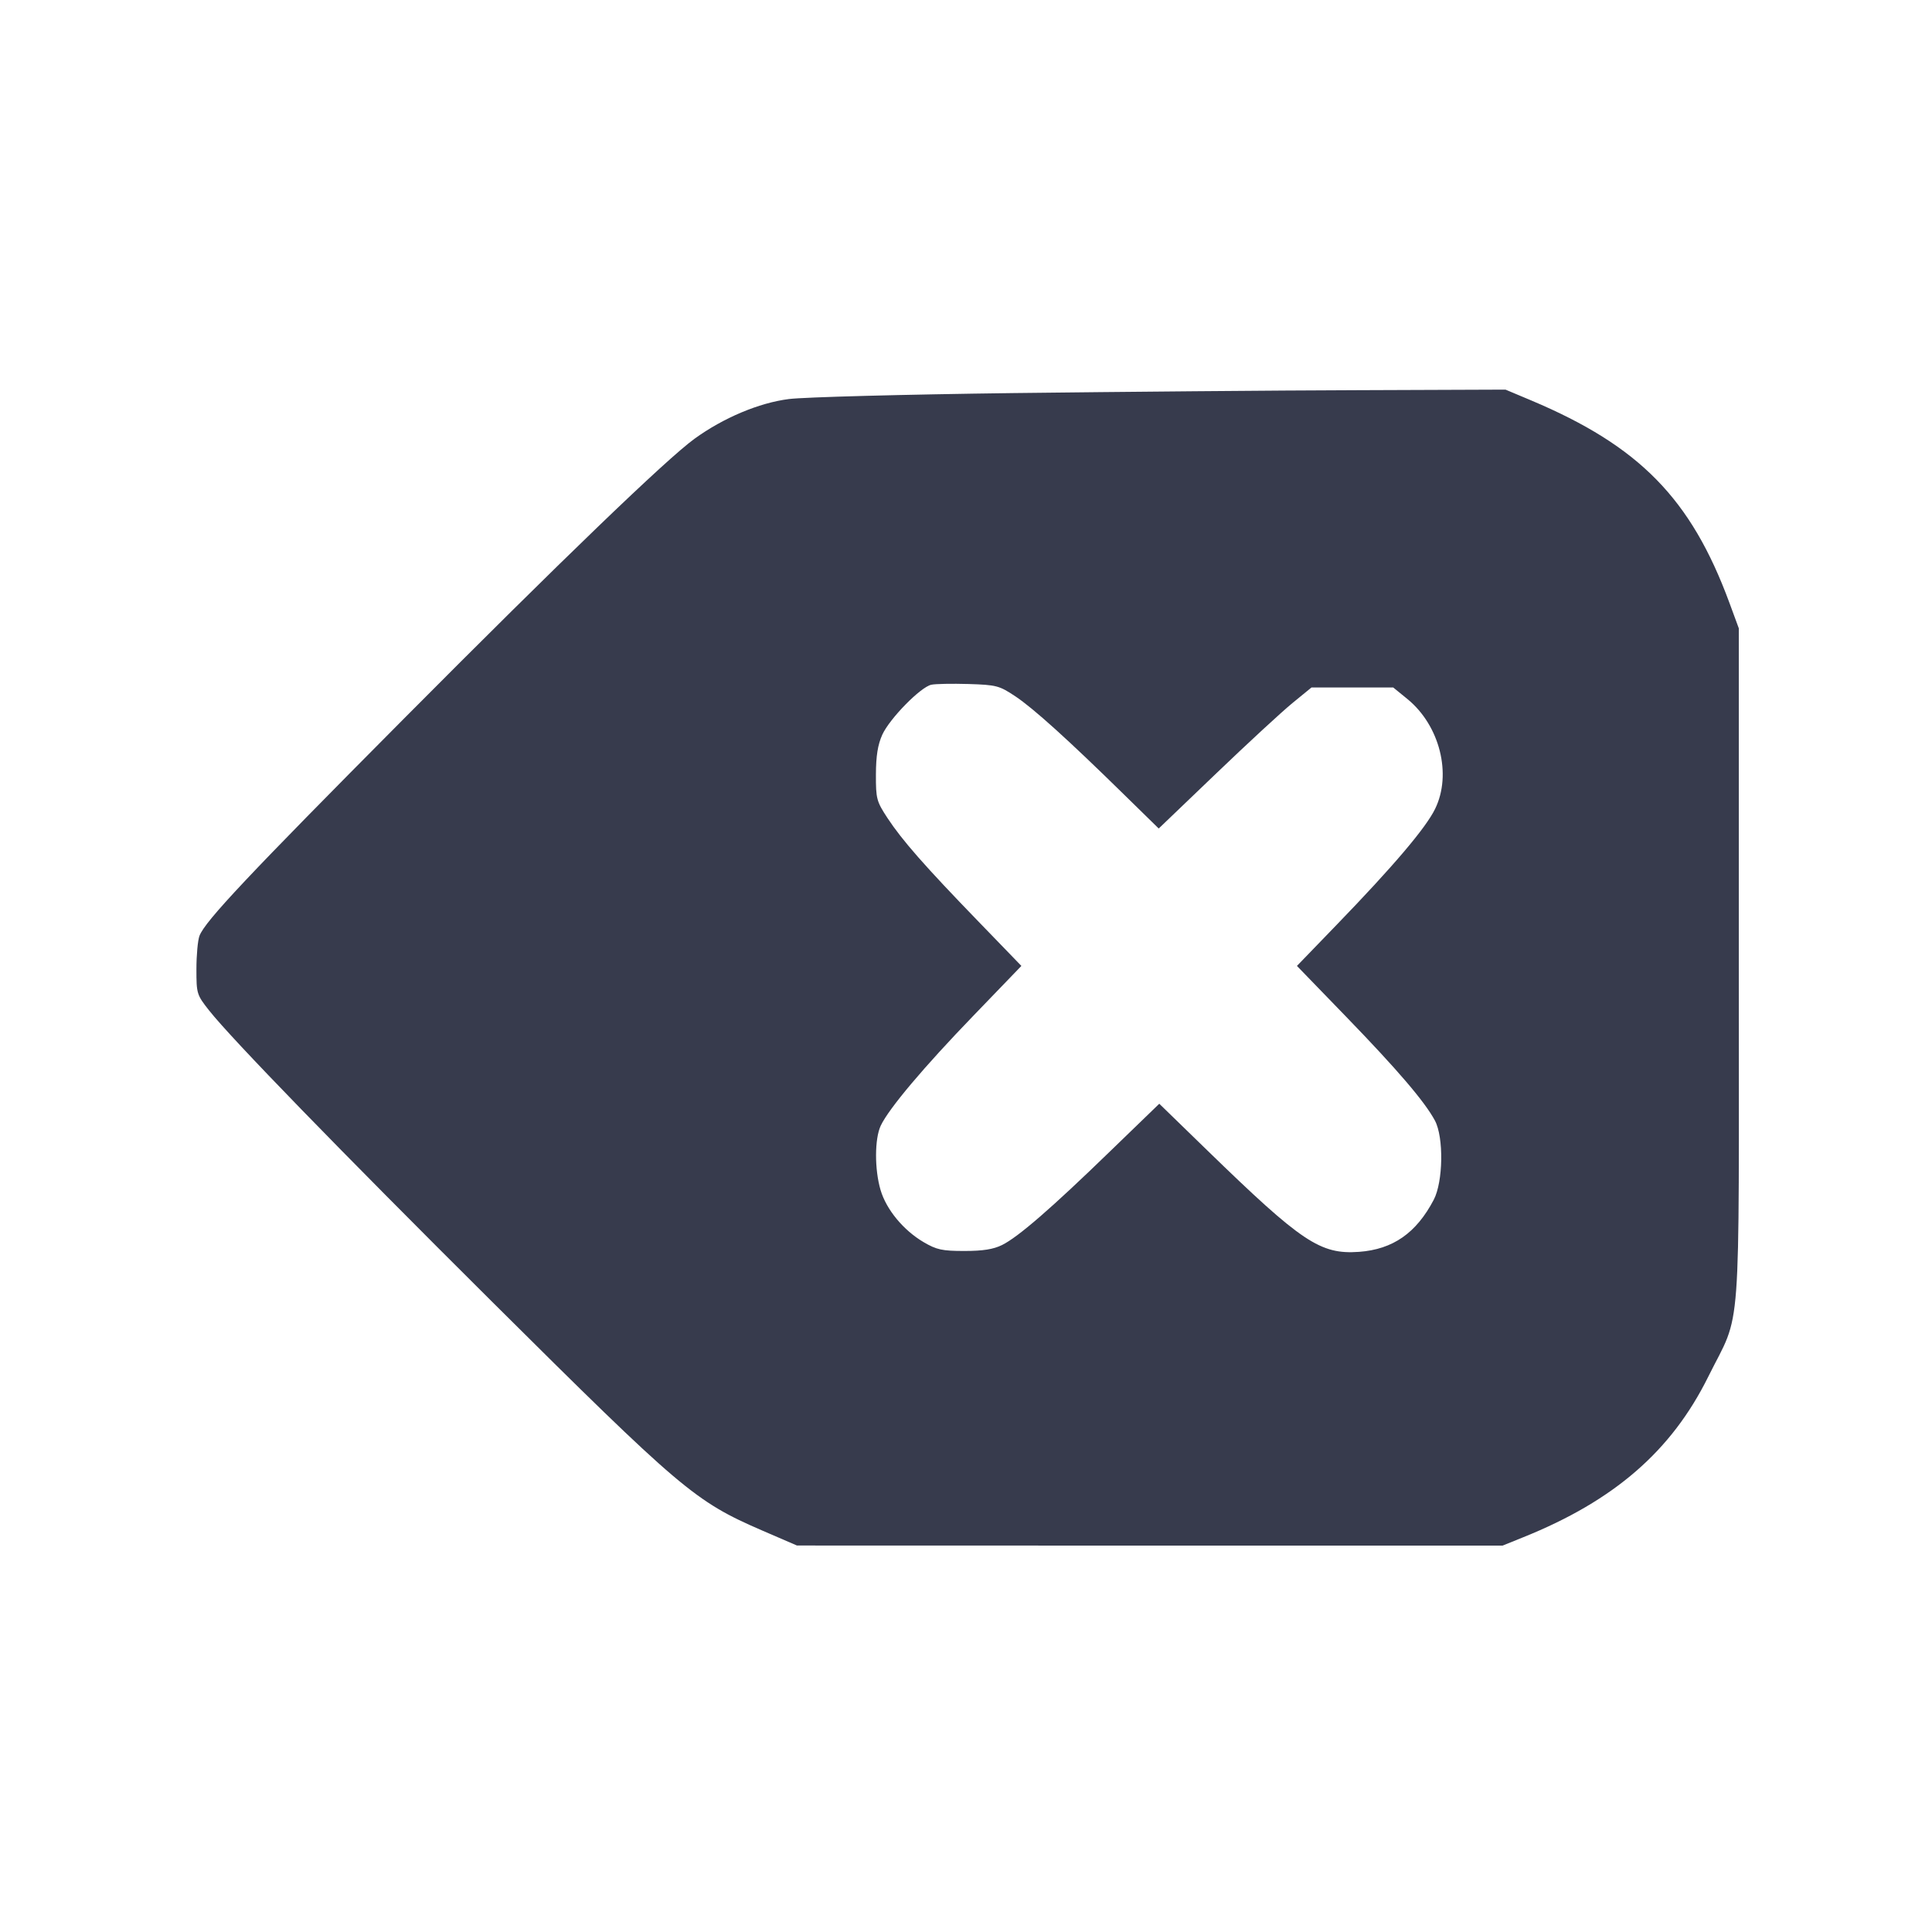 <svg width="24" height="24" viewBox="0 0 24 24" fill="none" xmlns="http://www.w3.org/2000/svg"><path d="M12.580 4.883 C 11.238 4.900,9.987 4.933,9.800 4.957 C 9.429 5.004,8.987 5.190,8.628 5.450 C 8.279 5.703,6.967 6.966,5.018 8.927 C 3.077 10.880,2.548 11.442,2.478 11.625 C 2.457 11.680,2.440 11.866,2.440 12.039 C 2.440 12.344,2.444 12.358,2.599 12.554 C 2.879 12.908,4.218 14.286,6.106 16.164 C 8.460 18.504,8.631 18.649,9.460 19.009 L 9.900 19.199 14.283 19.200 L 18.666 19.200 18.923 19.096 C 20.054 18.641,20.764 18.024,21.221 17.101 C 21.639 16.258,21.600 16.777,21.600 11.996 L 21.600 7.805 21.483 7.487 C 21.006 6.195,20.367 5.542,19.023 4.975 L 18.702 4.840 16.861 4.847 C 15.849 4.850,13.922 4.867,12.580 4.883 M12.613 8.650 C 12.838 8.800,13.269 9.189,13.967 9.874 L 14.394 10.292 15.107 9.609 C 15.499 9.233,15.926 8.839,16.056 8.733 L 16.292 8.540 16.800 8.540 L 17.307 8.540 17.485 8.685 C 17.886 9.014,18.038 9.619,17.827 10.049 C 17.710 10.288,17.307 10.762,16.597 11.496 L 16.111 11.999 16.722 12.630 C 17.360 13.289,17.698 13.684,17.825 13.920 C 17.936 14.128,17.928 14.680,17.810 14.905 C 17.593 15.318,17.303 15.520,16.882 15.551 C 16.401 15.585,16.172 15.432,15.000 14.293 L 14.401 13.711 13.790 14.302 C 13.059 15.011,12.648 15.367,12.448 15.466 C 12.341 15.519,12.211 15.540,11.980 15.540 C 11.703 15.540,11.635 15.525,11.473 15.430 C 11.223 15.283,11.011 15.027,10.939 14.784 C 10.863 14.527,10.864 14.147,10.941 13.983 C 11.042 13.770,11.475 13.256,12.099 12.610 L 12.688 11.999 12.154 11.447 C 11.486 10.757,11.208 10.440,11.024 10.161 C 10.889 9.955,10.880 9.923,10.881 9.621 C 10.882 9.389,10.904 9.252,10.960 9.127 C 11.051 8.927,11.435 8.535,11.569 8.506 C 11.619 8.495,11.827 8.491,12.030 8.497 C 12.378 8.508,12.413 8.517,12.613 8.650 " fill="#373B4D" stroke="none" fill-rule="evenodd"></path></svg>
